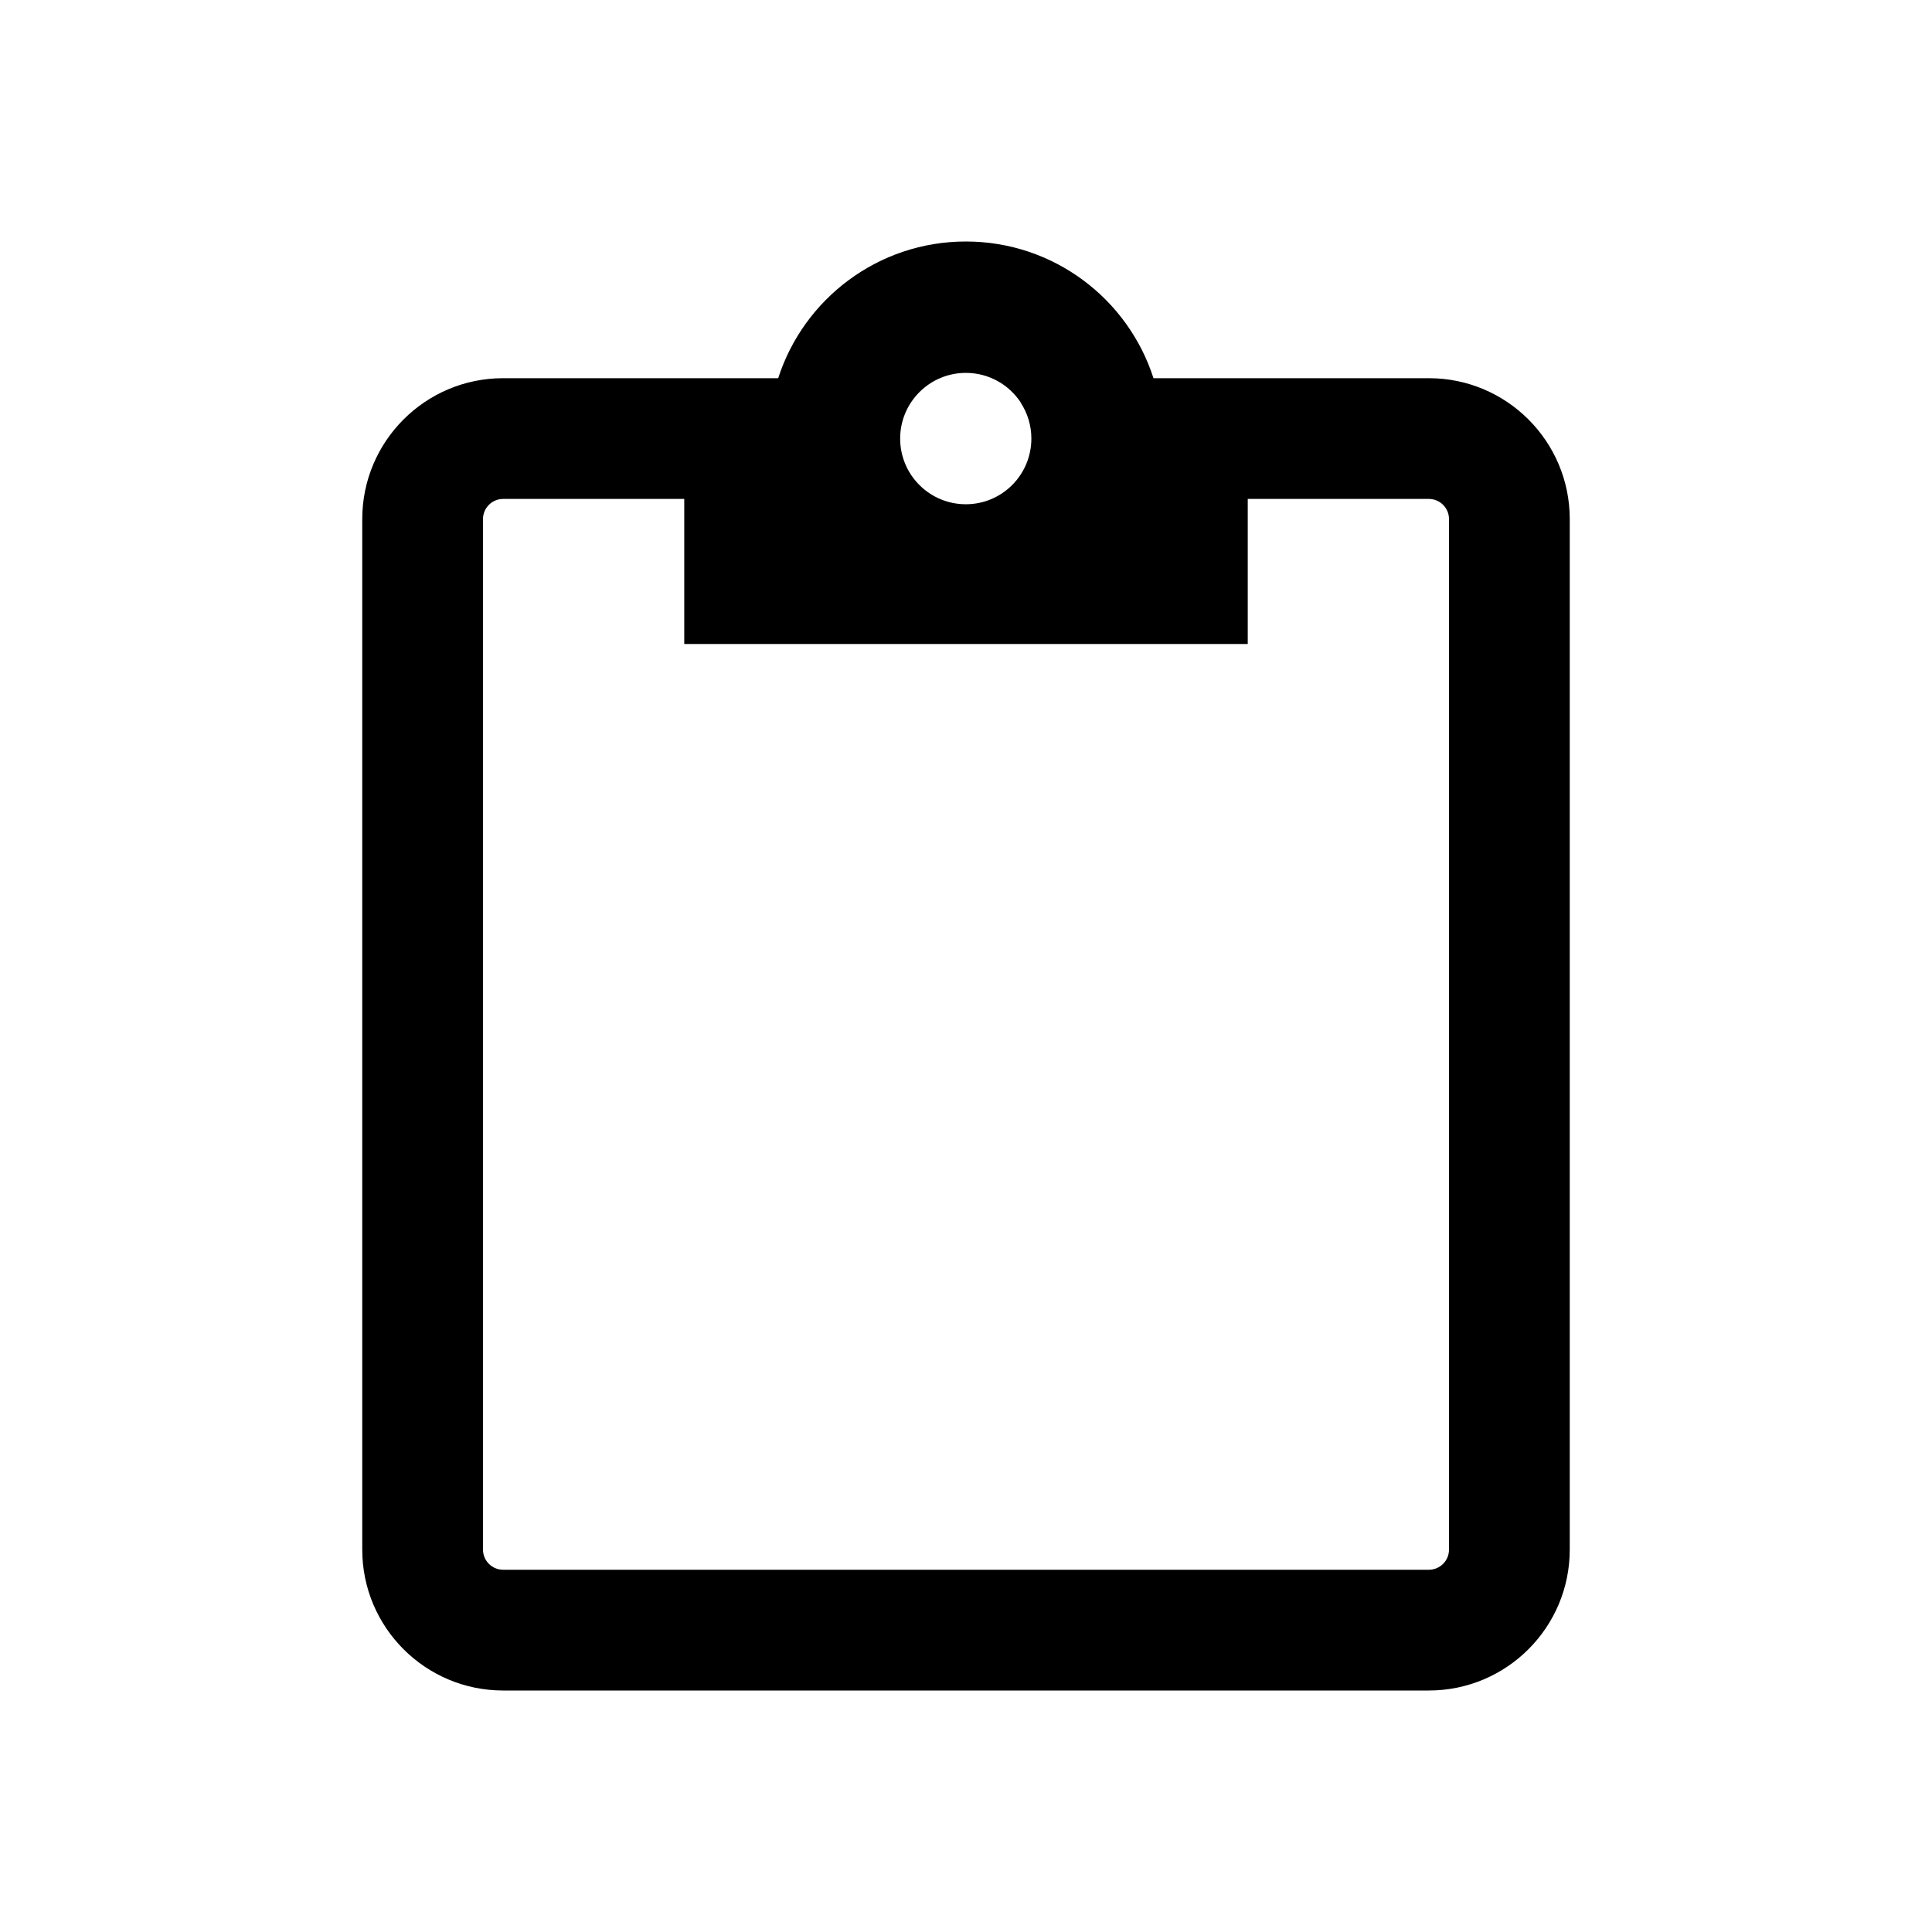 <svg width="24" height="24" viewBox="0 0 24 24" xmlns="http://www.w3.org/2000/svg">
<path fill-rule="evenodd" clip-rule="evenodd" d="M9.667 4.698H6.25C5.284 4.698 4.5 5.482 4.5 6.448V19.25C4.5 20.216 5.284 21 6.25 21H17.75C18.716 21 19.5 20.216 19.5 19.25V6.448C19.5 5.482 18.716 4.698 17.75 4.698H14.329C14.013 3.713 13.089 3 11.998 3C10.908 3 9.984 3.713 9.667 4.698ZM8.5 6.198H6.25C6.112 6.198 6 6.31 6 6.448V19.25C6 19.388 6.112 19.5 6.25 19.5H17.75C17.888 19.5 18 19.388 18 19.25V6.448C18 6.31 17.888 6.198 17.75 6.198H15.5V8H8.5V6.198ZM12.678 5H12.68C12.534 4.778 12.283 4.632 11.998 4.632C11.548 4.632 11.182 4.998 11.182 5.448C11.182 5.899 11.548 6.264 11.998 6.264L12.005 6.264C12.452 6.26 12.812 5.896 12.812 5.448C12.812 5.283 12.763 5.129 12.678 5Z" />
</svg>
